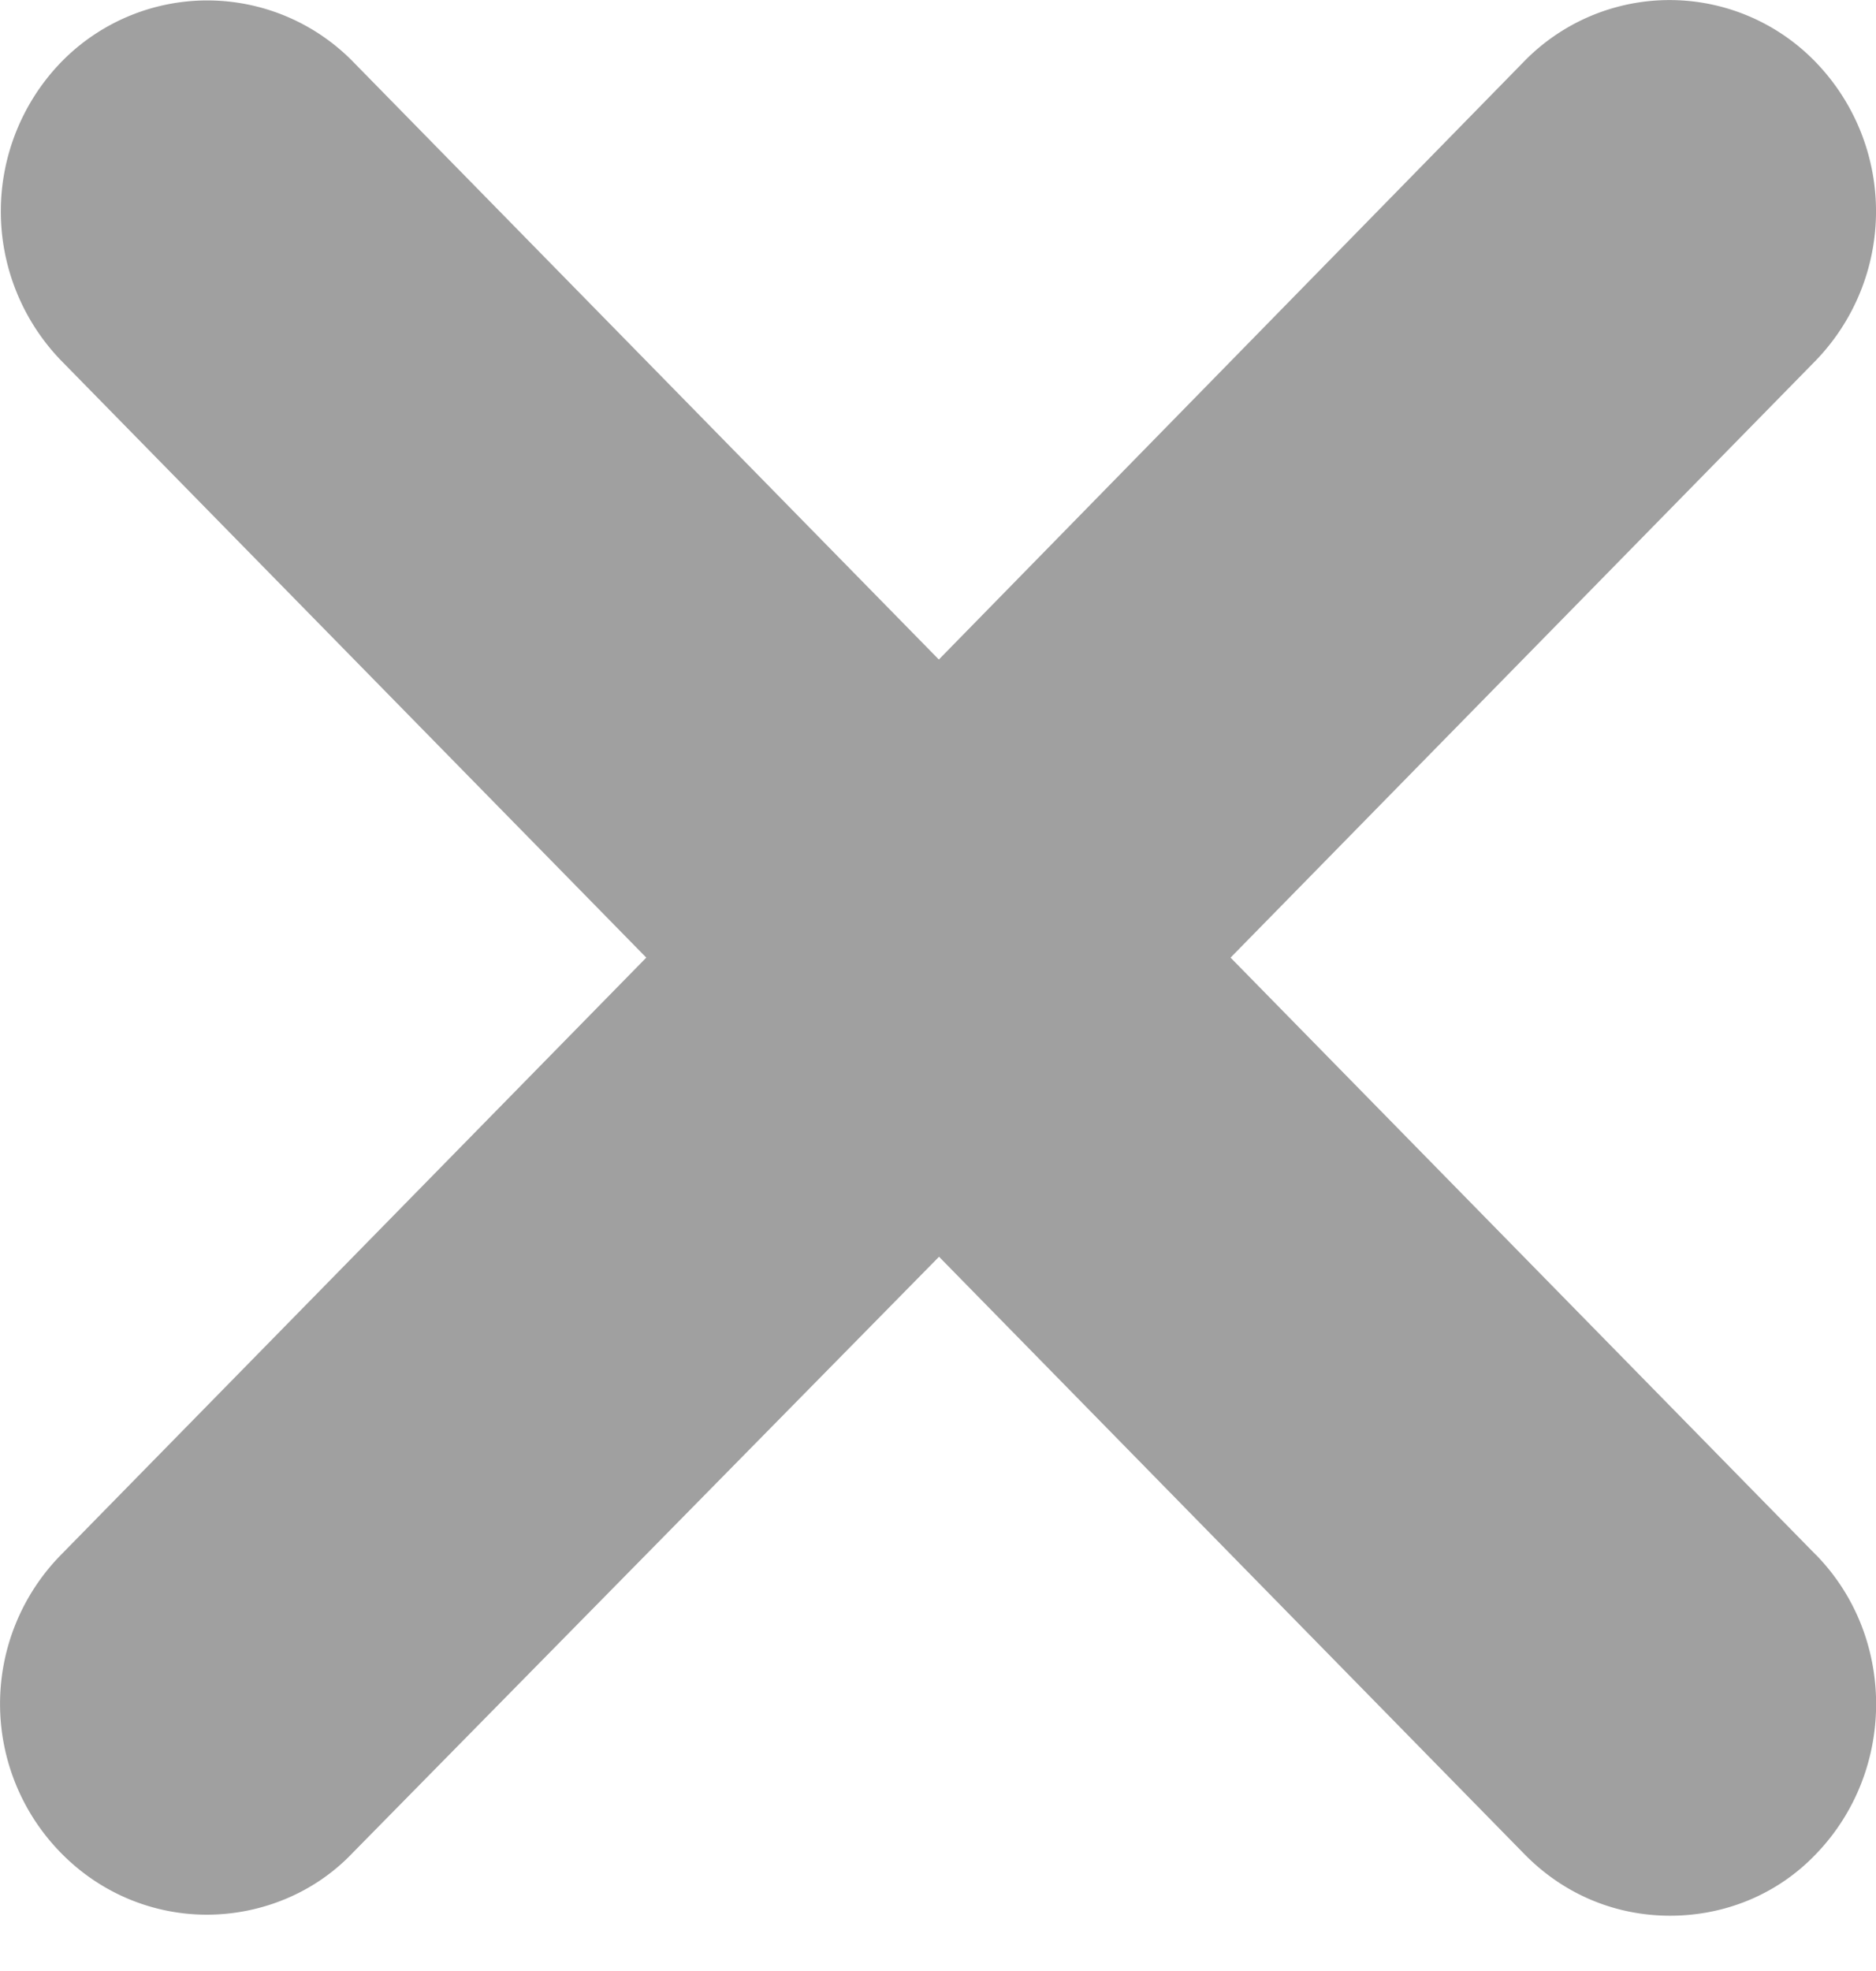 <svg width="20" height="21" fill="none" xmlns="http://www.w3.org/2000/svg"><path d="M19.359 16.566l-6.24-6.363 6.24-6.363a2.287 2.287 0 000-3.176 2.166 2.166 0 00-3.12 0l-6.23 6.363L3.77.664a2.175 2.175 0 00-3.12 0 2.287 2.287 0 000 3.176l6.24 6.363-6.24 6.363a2.266 2.266 0 000 3.176c.434.443 1 .658 1.555.658.555 0 1.133-.215 1.554-.658l6.252-6.352 6.24 6.364c.433.442.988.657 1.554.657.567 0 1.133-.215 1.555-.657.855-.885.855-2.314 0-3.188z" fill="#A0A0A0"/></svg>